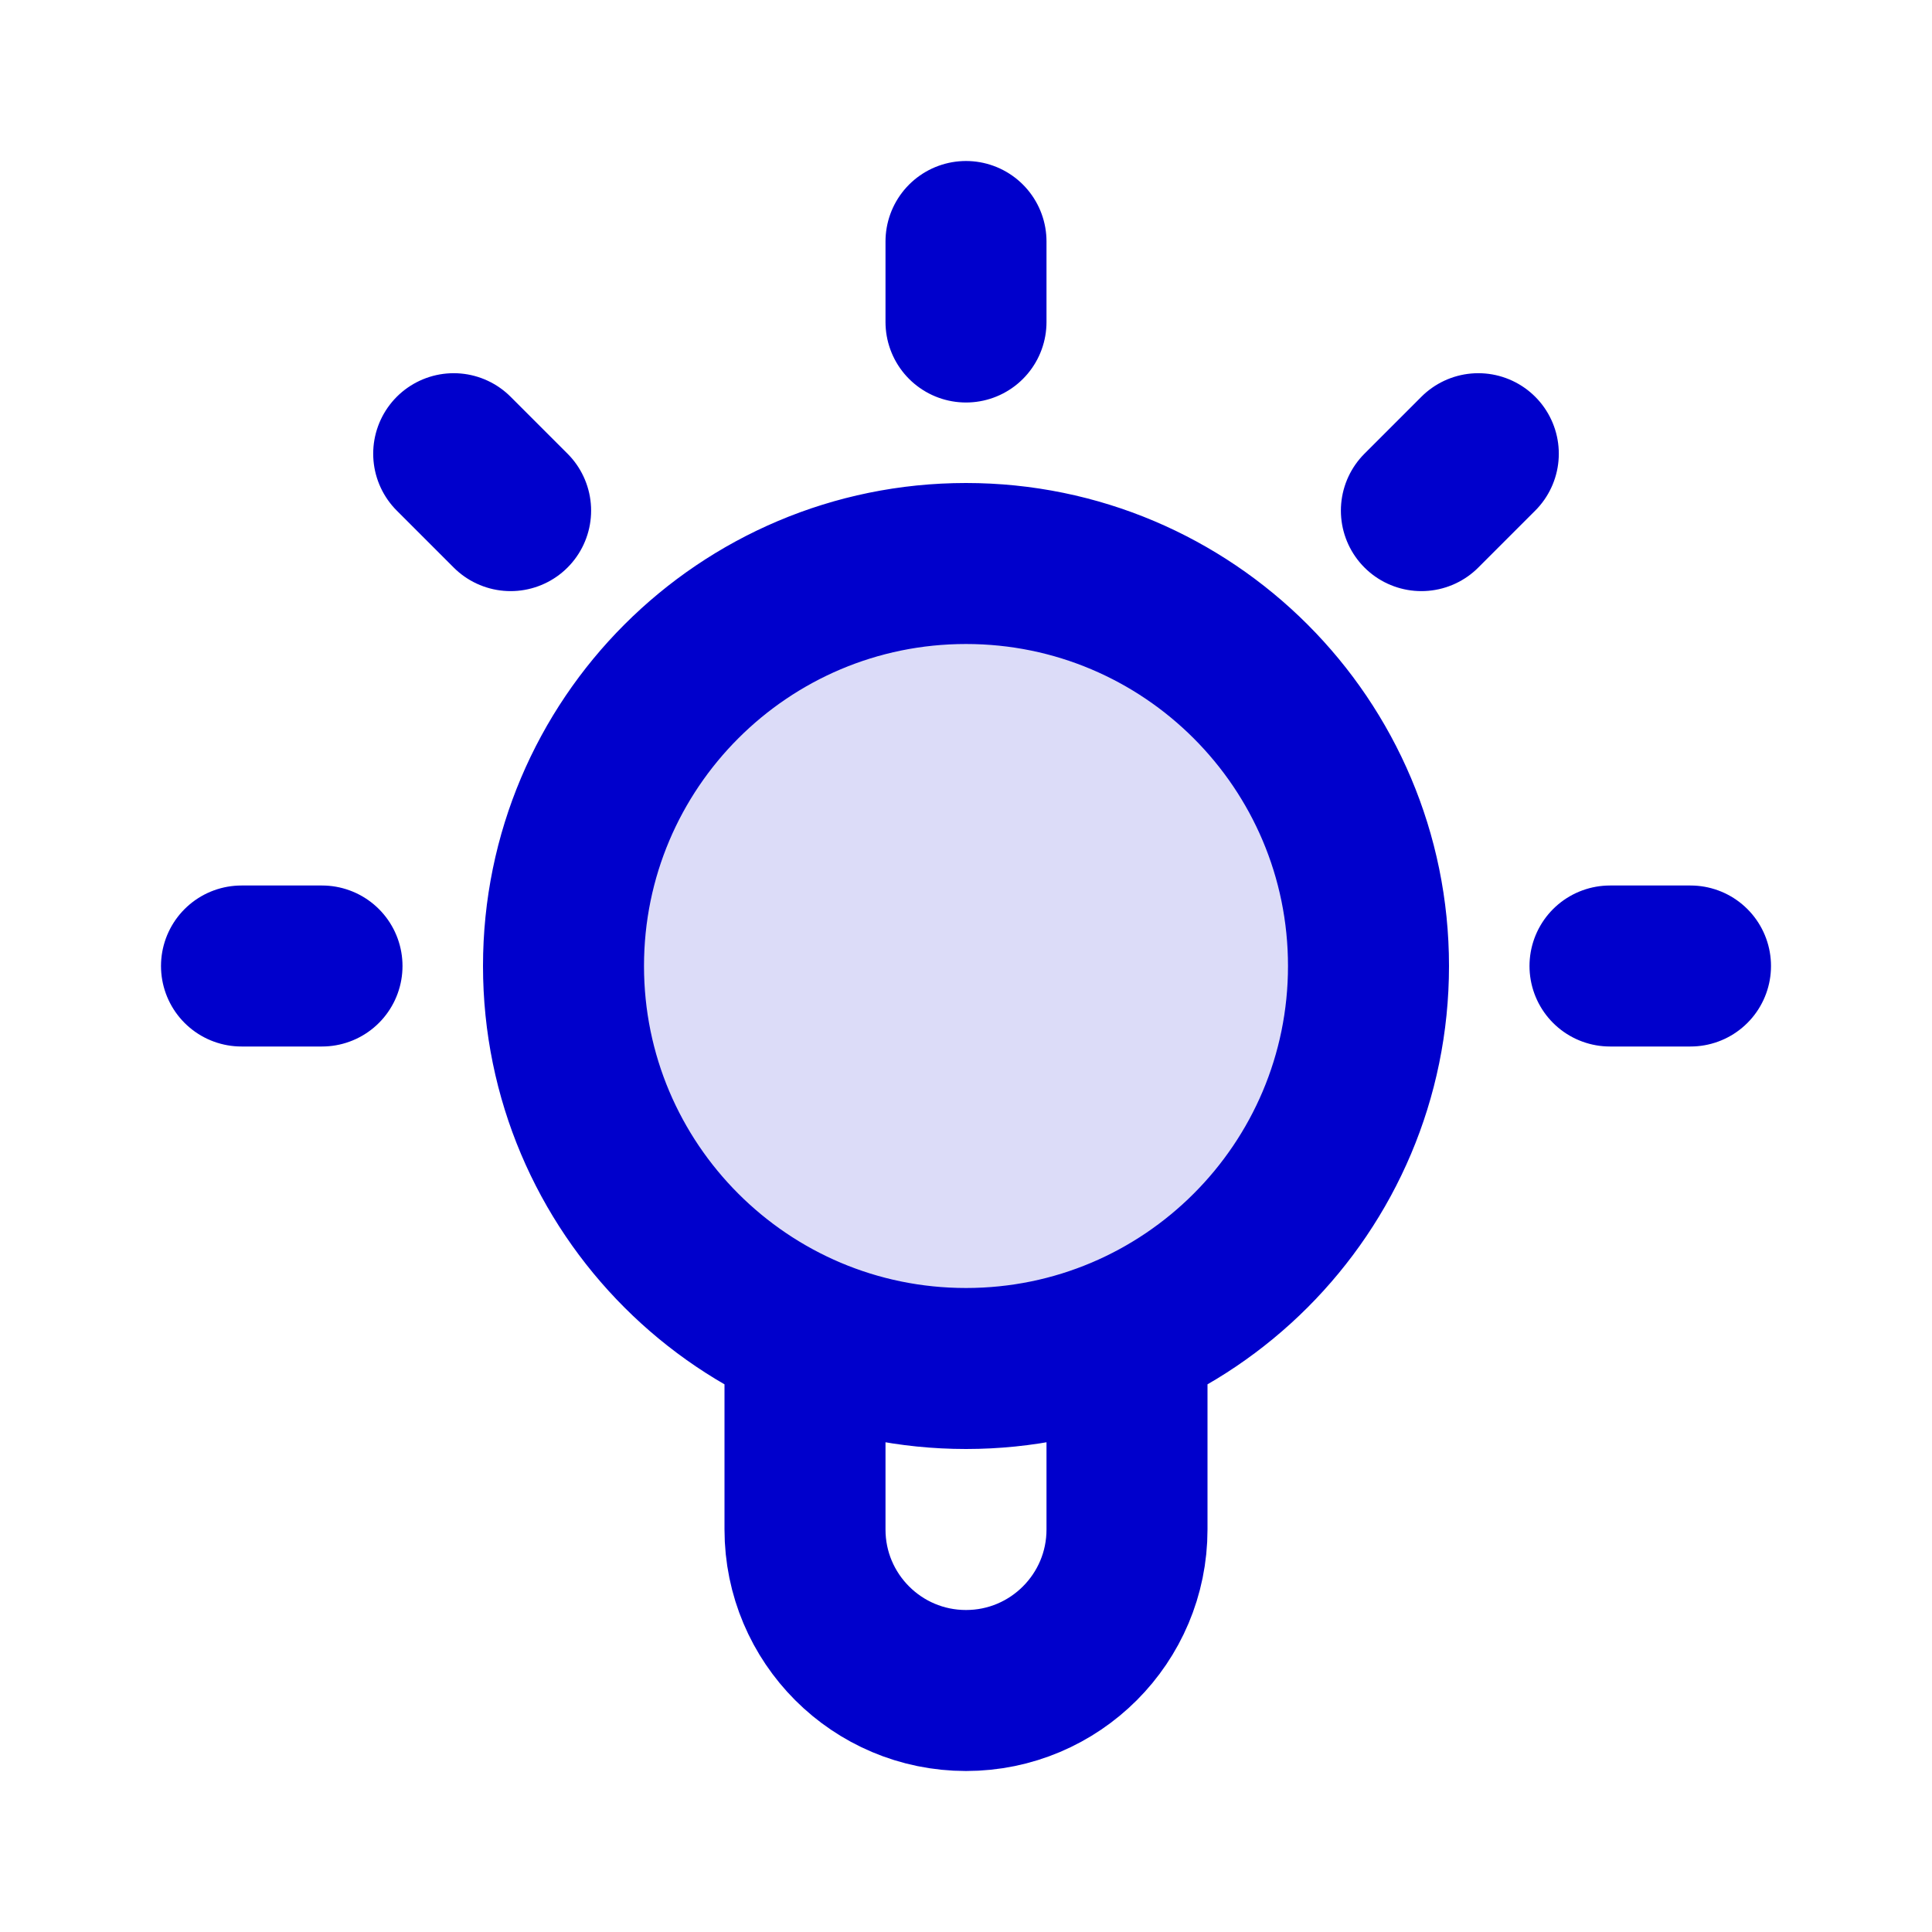 <svg width="24" height="24" viewBox="0 0 24 24" fill="none" xmlns="http://www.w3.org/2000/svg">
<circle opacity="0.14" cx="12" cy="12" r="5" fill="#0000CC"/>
<path d="M10 16.658V19C10 20.104 10.895 21 12 21C13.105 21 14 20.104 14 19V16.658M12 3V4M18.364 5.636L17.657 6.343M5.636 5.636L6.343 6.343M4 12H3M21 12H20M17 12C17 14.761 14.761 17 12 17C9.239 17 7 14.761 7 12C7 9.239 9.239 7 12 7C14.761 7 17 9.239 17 12Z" stroke="#0000CC" stroke-width="2" stroke-linecap="round" stroke-linejoin="round"/>
</svg>
